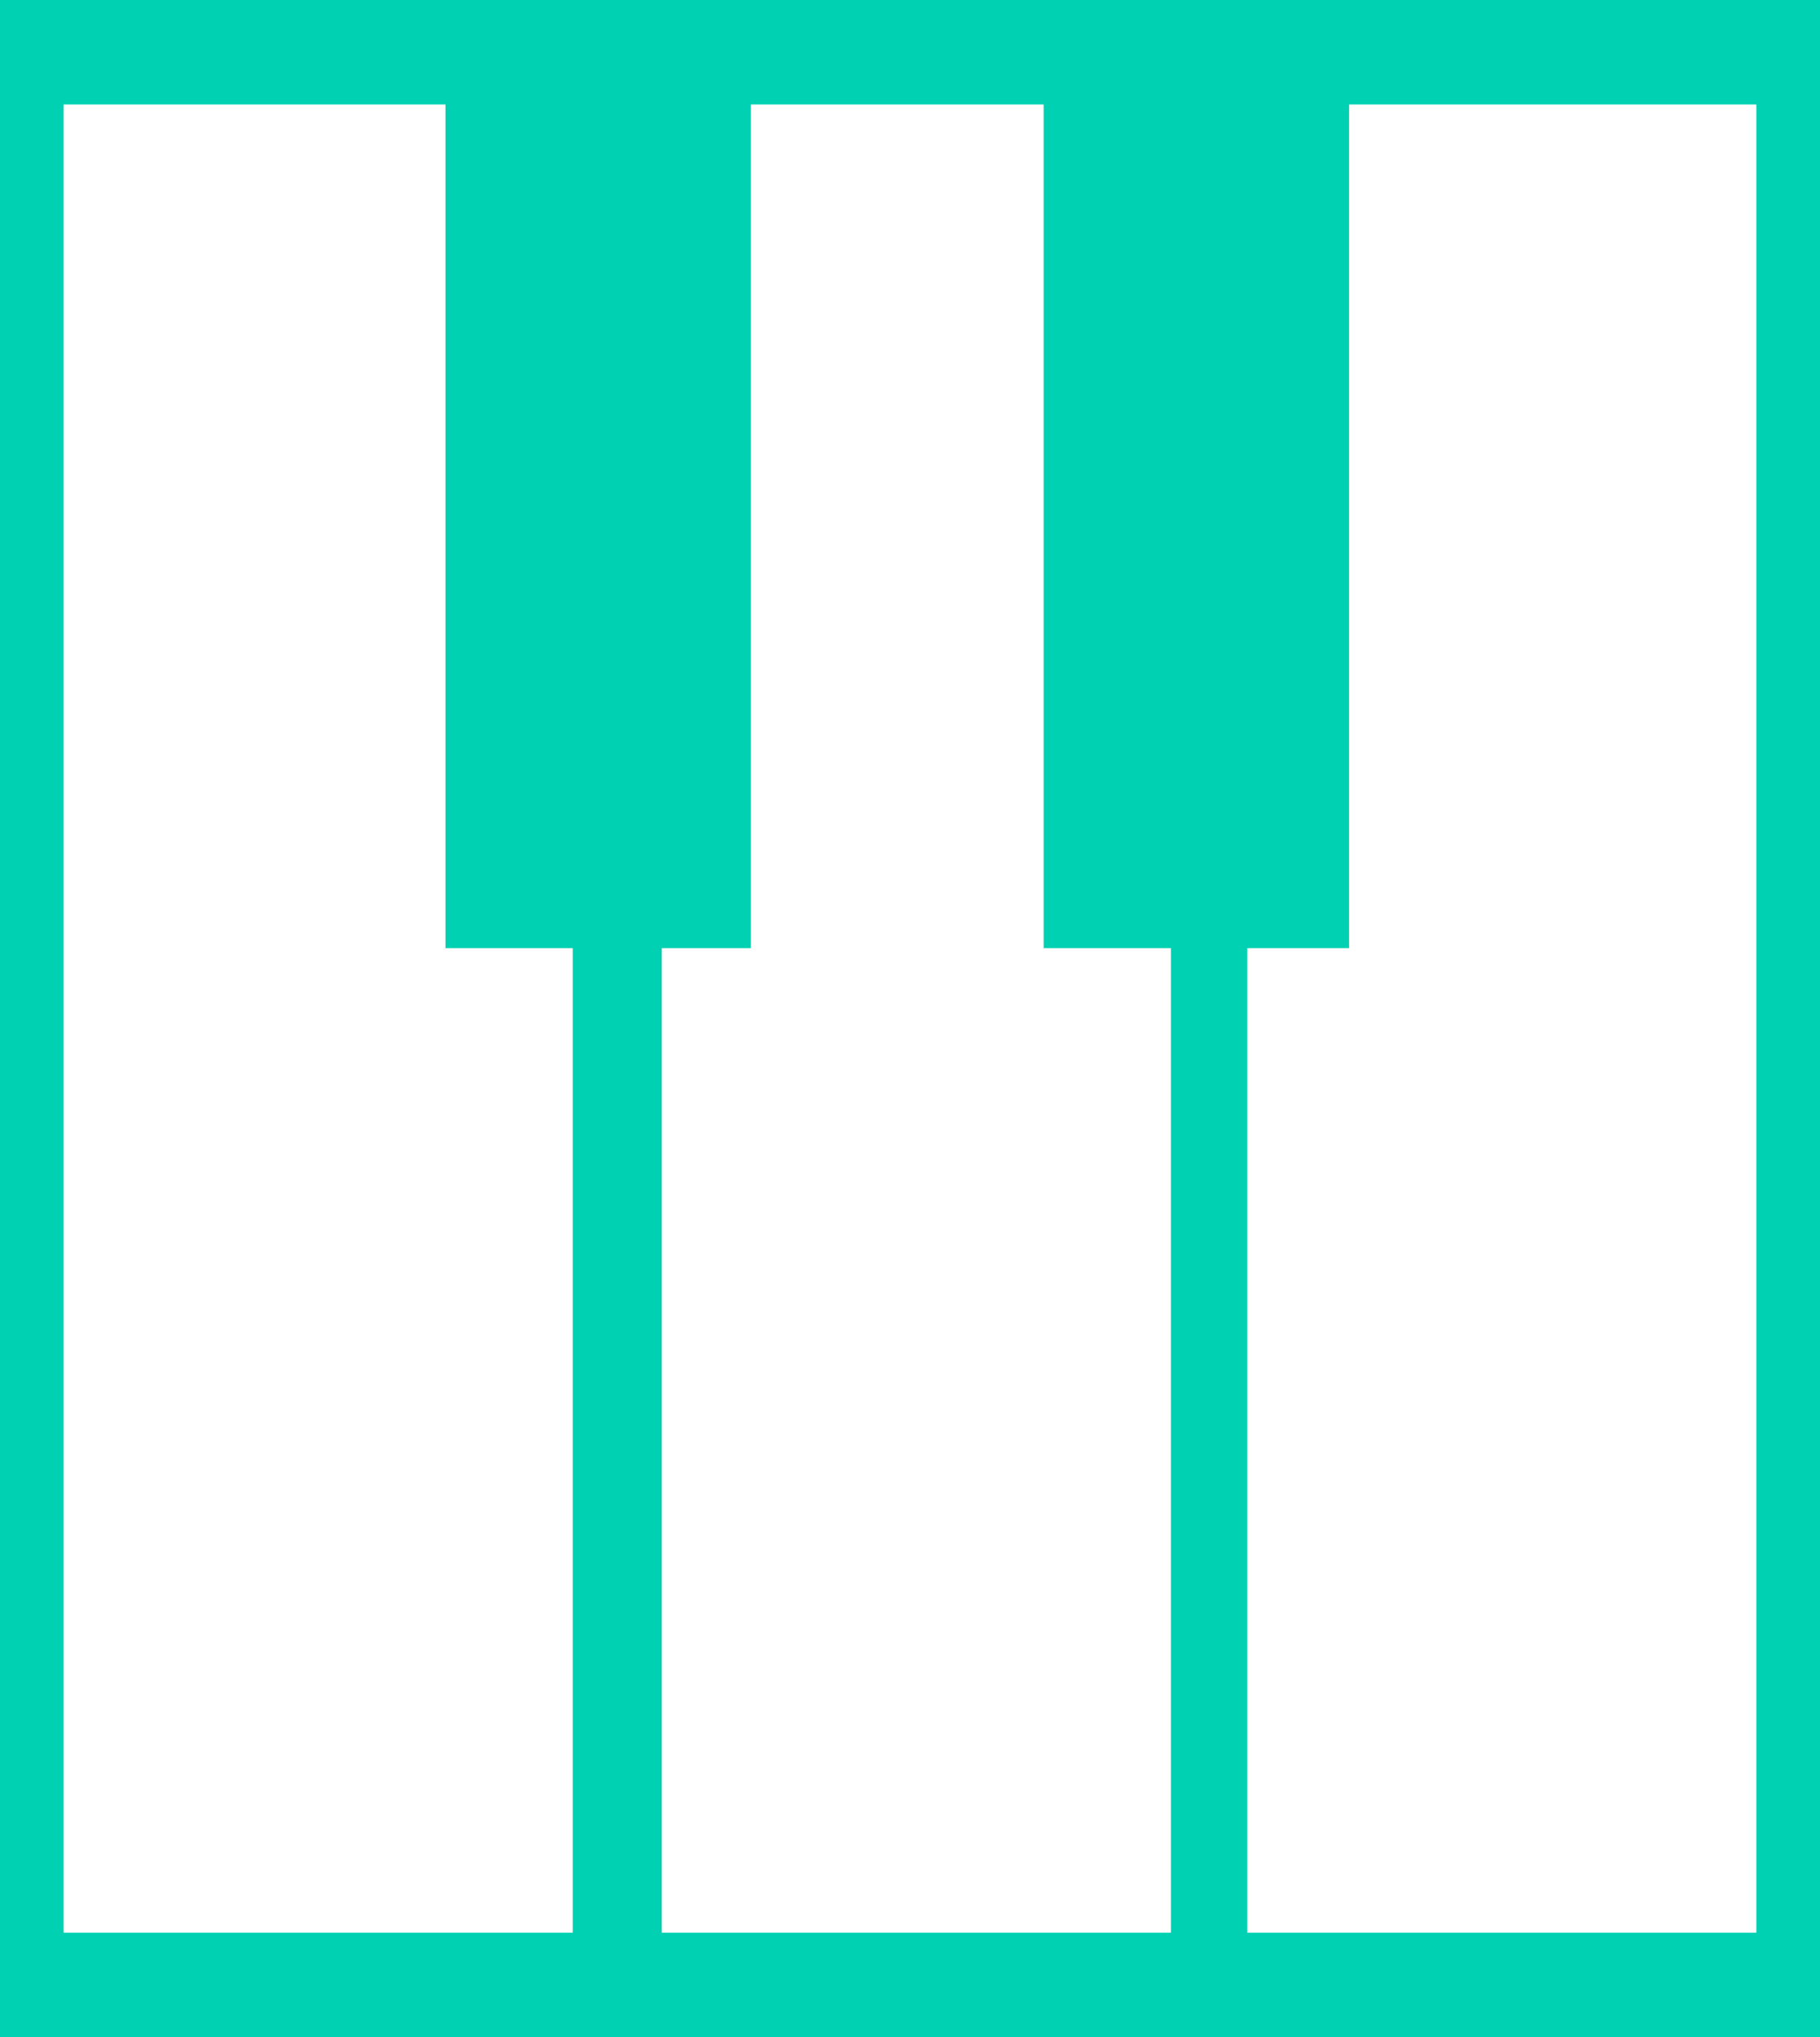 <?xml version="1.0" encoding="UTF-8"?>
<svg width="143px" height="160px" viewBox="0 0 143 160" version="1.1" xmlns="http://www.w3.org/2000/svg" xmlns:xlink="http://www.w3.org/1999/xlink">
    <!-- Generator: Sketch 46.1 (44463) - http://www.bohemiancoding.com/sketch -->
    <title>favicon</title>
    <desc>Created with Sketch.</desc>
    <defs></defs>
    <g id="Page-1" stroke="none" stroke-width="1" fill="none" fill-rule="evenodd">
        <g id="chordboard-logo-copy-2" fill-rule="nonzero" fill="#00D1B2">
            <g id="favicon">
                <path d="M47,0 L47,160 L97,160 L97,0 L47,0 Z M92,151.795 L52,151.795 L52,8.205 L92,8.205 L92,151.795 Z" id="key-d"></path>
                <path d="M93,0 L93,160 L143,160 L143,0 L93,0 Z M138,151.795 L98,151.795 L98,8.205 L138,8.205 L138,151.795 Z" id="key-e"></path>
                <path d="M0,0 L0,160 L50,160 L50,0 L0,0 Z M45,151.795 L5,151.795 L5,8.205 L45,8.205 L45,151.795 Z" id="key-c"></path>
                <rect id="key-c#" x="35" y="0" width="24" height="74.465"></rect>
                <rect id="key-d#" x="82" y="0" width="24" height="74.465"></rect>
            </g>
        </g>
    </g>
</svg>